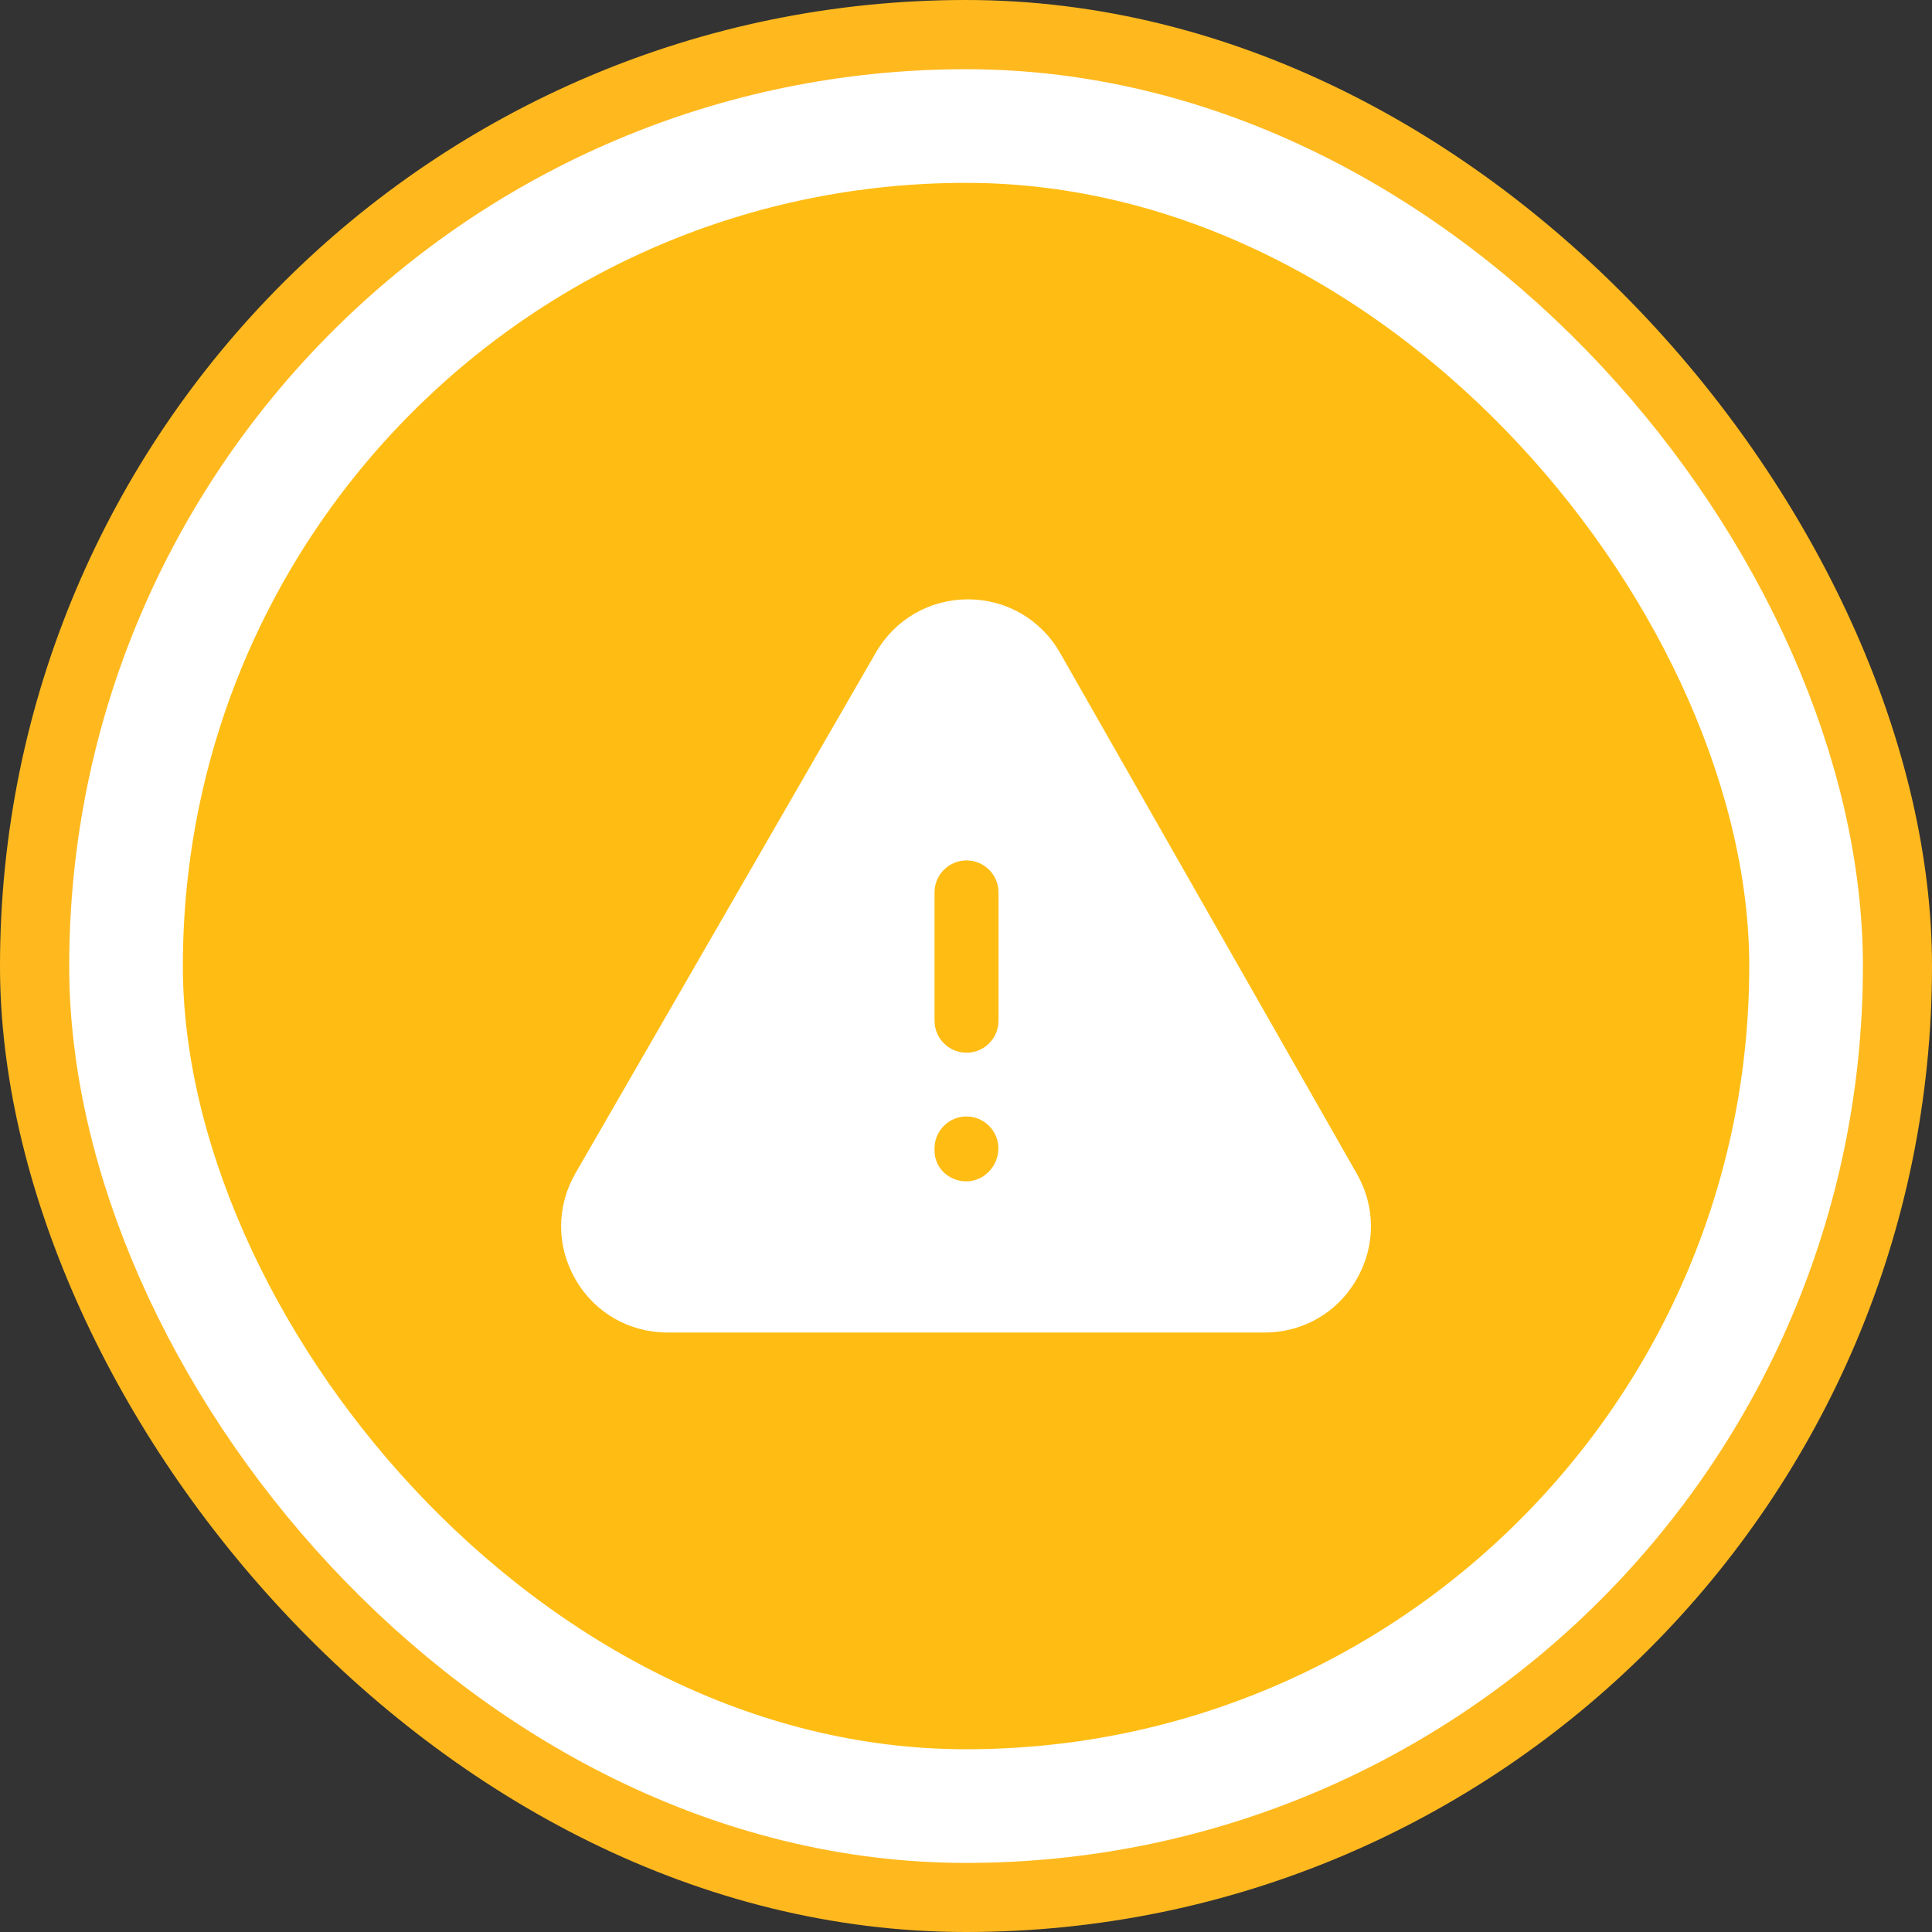 <svg width="17" height="17" viewBox="0 0 17 17" fill="none" xmlns="http://www.w3.org/2000/svg">
<rect x="0" y="0" width="17" height="17" fill="#333333" stroke="none"/>
<g clip-path="url(#clip0_925_44111)">
<rect width="17" height="17" rx="8.5" fill="#FFB91F"/>
<rect x="1.109" y="1.109" width="14.783" height="14.783" rx="7.391" fill="#FFBD14" stroke="white" strokeWidth="0.739"/>
<path fillRule="evenodd" clipRule="evenodd" d="M8.786 8.981C8.786 9.137 8.66 9.263 8.505 9.263C8.349 9.263 8.223 9.137 8.223 8.981V7.852C8.223 7.697 8.349 7.571 8.505 7.571C8.66 7.571 8.786 7.697 8.786 7.852V8.981ZM8.504 10.395C8.349 10.395 8.223 10.278 8.223 10.123V10.105C8.223 9.95 8.349 9.824 8.504 9.824C8.659 9.824 8.785 9.95 8.785 10.105C8.785 10.26 8.659 10.395 8.504 10.395ZM11.939 10.328L9.329 5.747C9.161 5.452 8.858 5.275 8.519 5.274H8.517C8.179 5.274 7.876 5.45 7.707 5.742L5.064 10.323C4.895 10.616 4.895 10.965 5.064 11.258C5.233 11.551 5.536 11.725 5.874 11.725H11.127C11.464 11.725 11.766 11.552 11.935 11.26C12.105 10.969 12.106 10.62 11.939 10.328Z" fill="white"/>
</g>
<defs>
<clipPath id="clip0_925_44111">
<rect width="17" height="17" rx="8.5" fill="white"/>
</clipPath>
</defs>
</svg>
